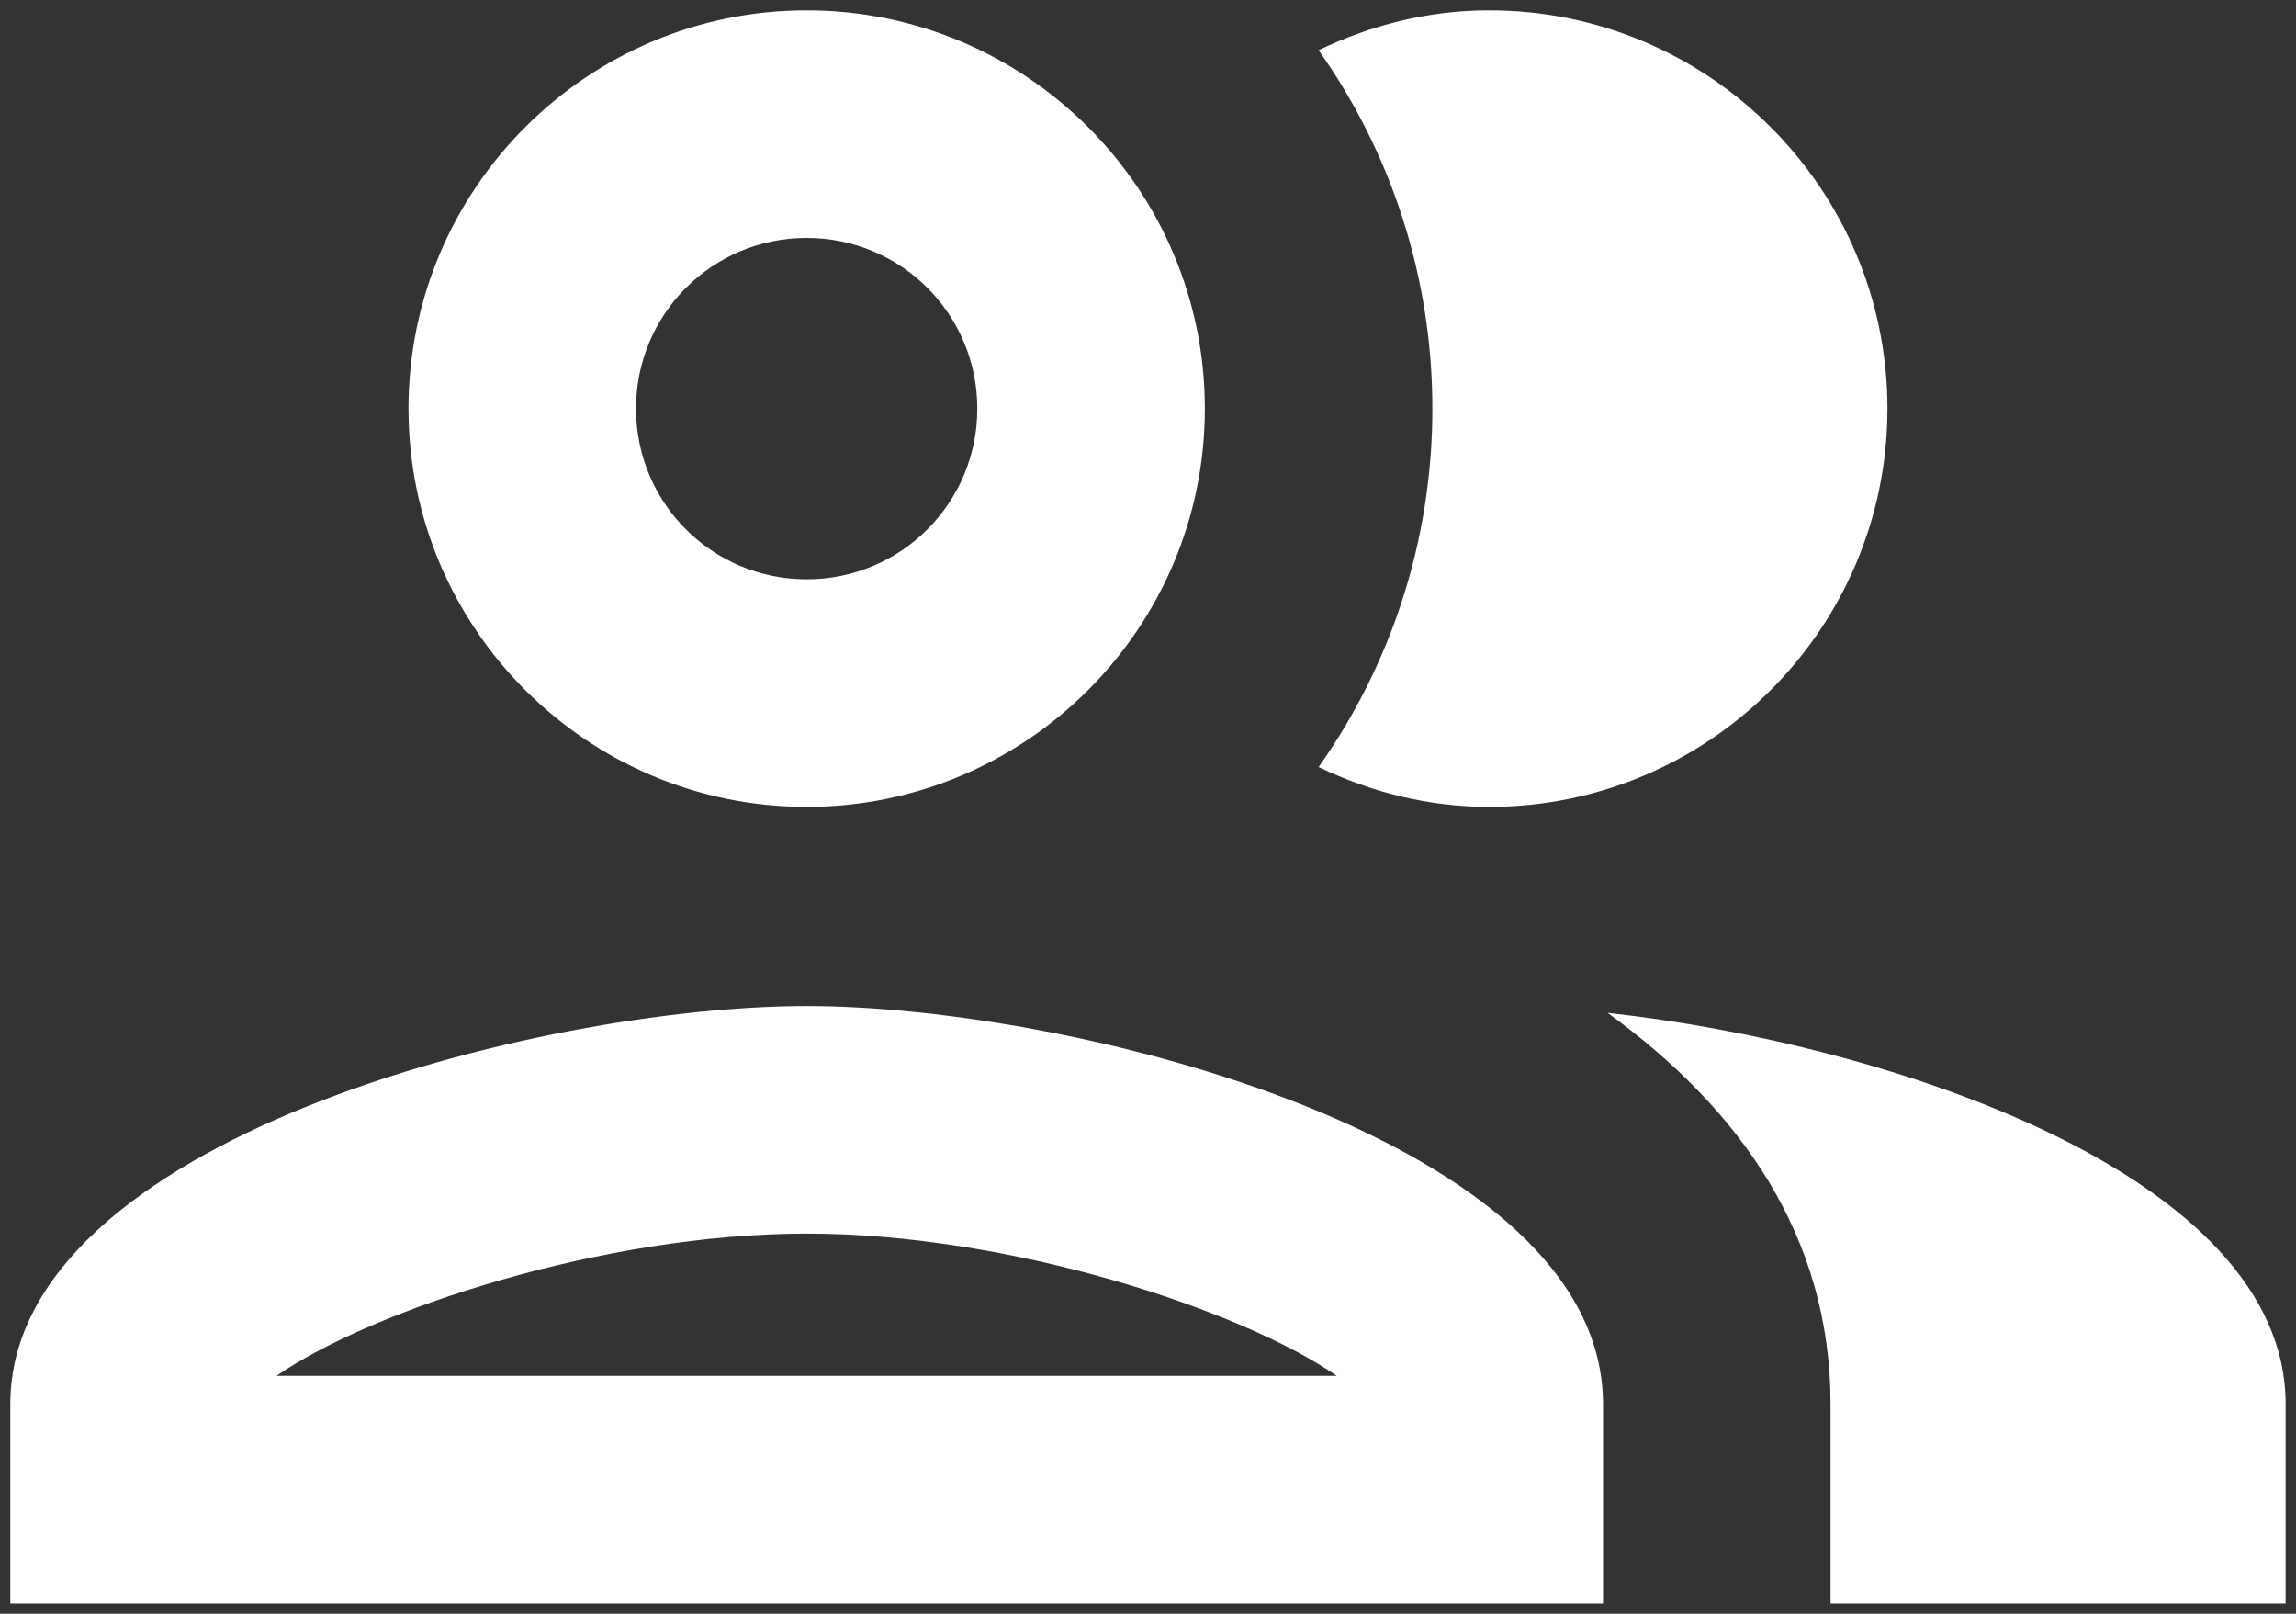 <svg width="148" height="104" viewBox="0 0 148 104" fill="none" xmlns="http://www.w3.org/2000/svg">
<rect x="0" y="0" width="148" height="104" fill="#333333" stroke="none"/>
<path d="M51.997 64.833C34.837 64.833 0.664 73.413 0.664 90.499V103.333H103.331V90.499C103.331 73.413 69.157 64.833 51.997 64.833ZM17.824 88.666C23.984 84.413 38.871 79.499 51.997 79.499C65.124 79.499 80.011 84.413 86.171 88.666H17.824ZM51.997 51.999C66.151 51.999 77.664 40.486 77.664 26.333C77.664 12.179 66.151 0.666 51.997 0.666C37.844 0.666 26.331 12.179 26.331 26.333C26.331 40.486 37.844 51.999 51.997 51.999ZM51.997 15.333C58.084 15.333 62.997 20.246 62.997 26.333C62.997 32.419 58.084 37.333 51.997 37.333C45.911 37.333 40.997 32.419 40.997 26.333C40.997 20.246 45.911 15.333 51.997 15.333ZM103.624 65.273C112.131 71.433 117.997 79.646 117.997 90.499V103.333H147.331V90.499C147.331 75.686 121.664 67.253 103.624 65.273ZM95.997 51.999C110.151 51.999 121.664 40.486 121.664 26.333C121.664 12.179 110.151 0.666 95.997 0.666C92.037 0.666 88.371 1.619 84.997 3.233C89.617 9.759 92.331 17.753 92.331 26.333C92.331 34.913 89.617 42.906 84.997 49.433C88.371 51.046 92.037 51.999 95.997 51.999Z" fill="white"/>
</svg>
